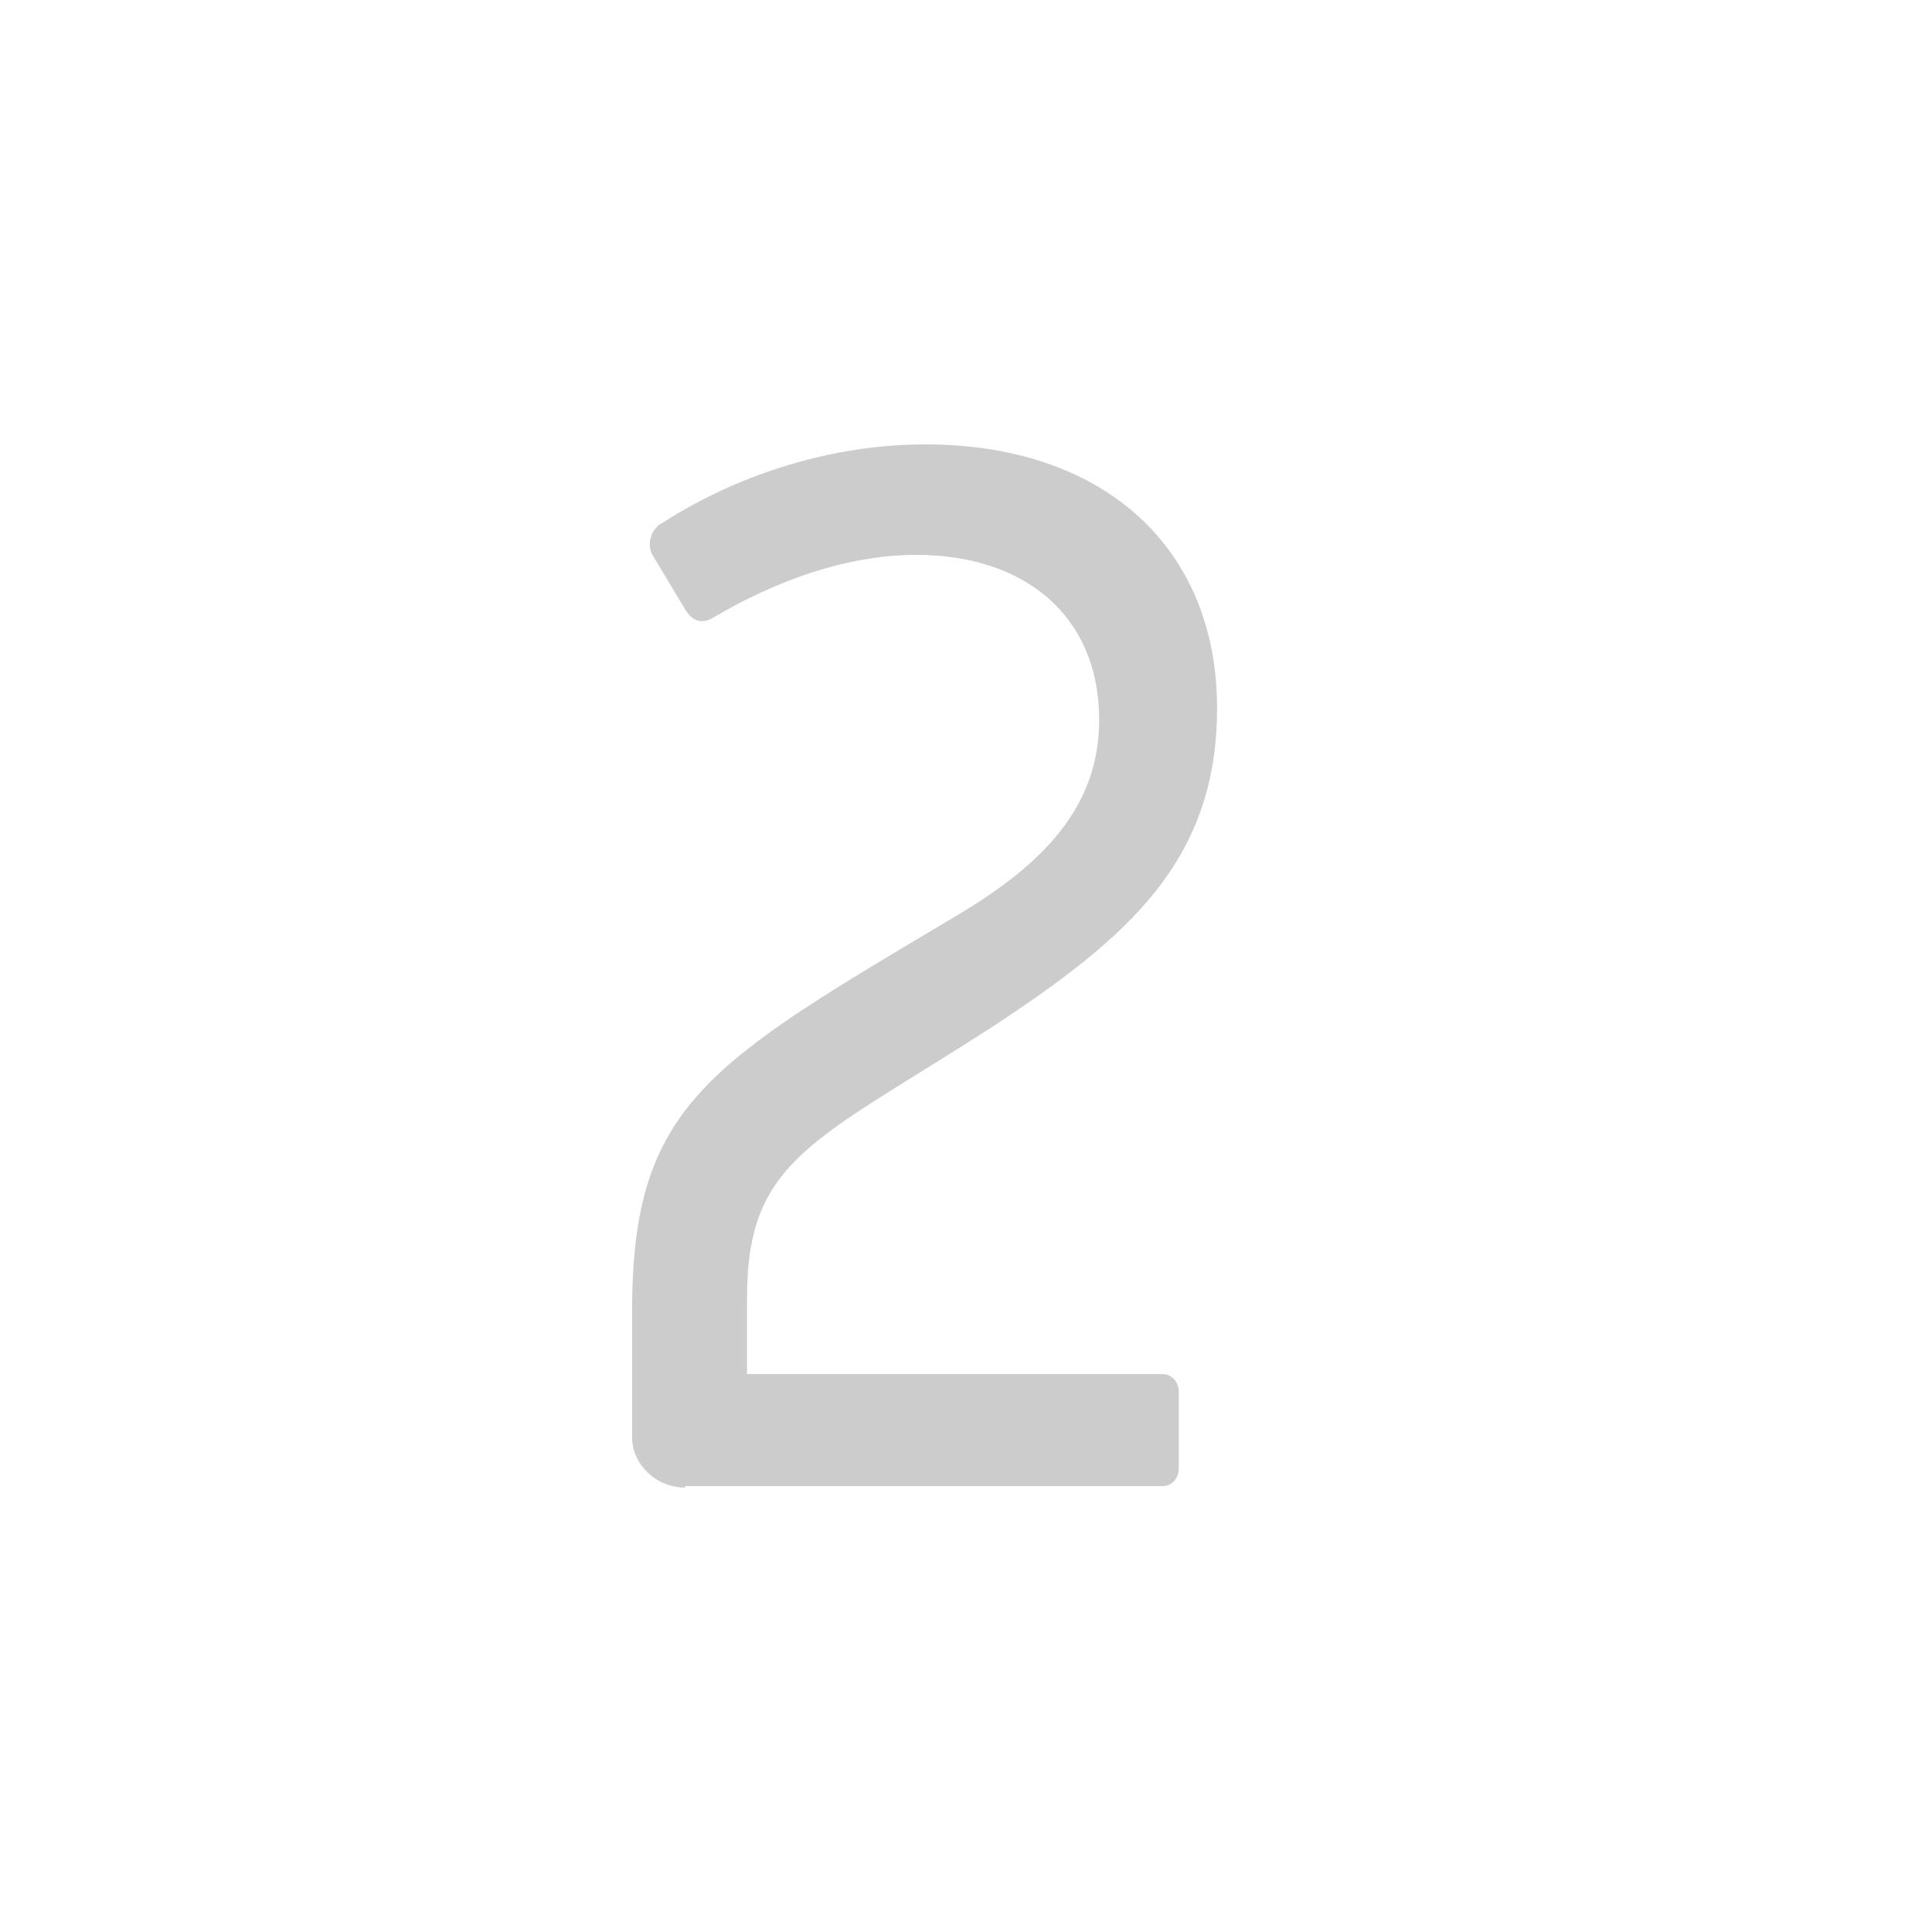 <?xml version="1.0" encoding="UTF-8" standalone="no"?>
<!-- Generator: Adobe Illustrator 25.0.0, SVG Export Plug-In . SVG Version: 6.00 Build 0)  -->

<svg
   version="1.0"
   id="svg12484"
   x="0px"
   y="0px"
   width="15.36px"
   height="15.358px"
   viewBox="0 0 15.36 15.358"
   enable-background="new 0 0 15.36 15.358"
   xml:space="preserve"
   sodipodi:docname="DLX_2b_light_0.svg"
   inkscape:version="1.1.1 (3bf5ae0d25, 2021-09-20)"
   xmlns:inkscape="http://www.inkscape.org/namespaces/inkscape"
   xmlns:sodipodi="http://sodipodi.sourceforge.net/DTD/sodipodi-0.dtd"
   xmlns="http://www.w3.org/2000/svg"
   xmlns:svg="http://www.w3.org/2000/svg"><defs
   id="defs24" />
<sodipodi:namedview
   bordercolor="#666666"
   borderopacity="1.0"
   fit-margin-bottom="0"
   fit-margin-left="0"
   fit-margin-right="0"
   fit-margin-top="0"
   id="base"
   inkscape:current-layer="svg12484"
   inkscape:cx="9.765625"
   inkscape:cy="6.3839286"
   inkscape:document-units="mm"
   inkscape:pageopacity="0.0"
   inkscape:pageshadow="2"
   inkscape:window-height="882"
   inkscape:window-maximized="0"
   inkscape:window-width="1600"
   inkscape:window-x="0"
   inkscape:window-y="18"
   inkscape:zoom="44.8"
   pagecolor="#ffffff"
   showgrid="false"
   units="mm"
   inkscape:pagecheckerboard="0">
	</sodipodi:namedview>

<g
   style="font-style:normal;font-variant:normal;font-weight:normal;font-stretch:normal;font-size:3.881px;line-height:1.25;font-family:'Miriam Libre';-inkscape-font-specification:'Miriam Libre';letter-spacing:0px;word-spacing:0px;display:inline;fill:#cccccc;fill-opacity:1;stroke-width:0.265"
   id="text1564"
   aria-label="1"
   transform="matrix(3.099,0,0,3.099,494.994,365.525)"><g
     style="font-style:normal;font-variant:normal;font-weight:normal;font-stretch:normal;font-size:3.881px;line-height:1.25;font-family:'Miriam Libre';-inkscape-font-specification:'Miriam Libre';letter-spacing:0px;word-spacing:0px;display:inline;fill:#b8b8b8;fill-opacity:1;stroke-width:0.265"
     id="text1570"
     aria-label="2"
     transform="matrix(3.78,0,0,3.78,785.806,-10.614)"><path
       id="path11396"
       style="font-style:normal;font-variant:normal;font-weight:normal;font-stretch:normal;font-family:'Miriam Libre';-inkscape-font-specification:'Miriam Libre';fill:#cccccc;fill-opacity:1;stroke-width:0.068"
       d="m -249.676,-27.387 h 0.324 c 0.006,0 0.011,-0.005 0.011,-0.012 v -0.052 c 0,-0.007 -0.005,-0.012 -0.011,-0.012 h -0.282 v -0.052 c 0,-0.094 0.046,-0.106 0.167,-0.184 0.091,-0.06 0.152,-0.112 0.152,-0.216 0,-0.109 -0.077,-0.179 -0.198,-0.179 -0.061,0 -0.125,0.019 -0.178,0.053 -0.006,0.003 -0.009,0.009 -0.009,0.015 0,0.003 0.001,0.006 0.003,0.009 l 0.021,0.035 c 0.003,0.005 0.007,0.008 0.011,0.008 0.003,0 0.006,-0.001 0.009,-0.003 0.041,-0.024 0.089,-0.042 0.137,-0.042 0.073,0 0.124,0.041 0.124,0.112 0,0.059 -0.038,0.098 -0.097,0.133 -0.168,0.1 -0.22,0.128 -0.22,0.268 v 0.086 c 0,0.018 0.016,0.034 0.036,0.034 z" /></g></g></svg>
